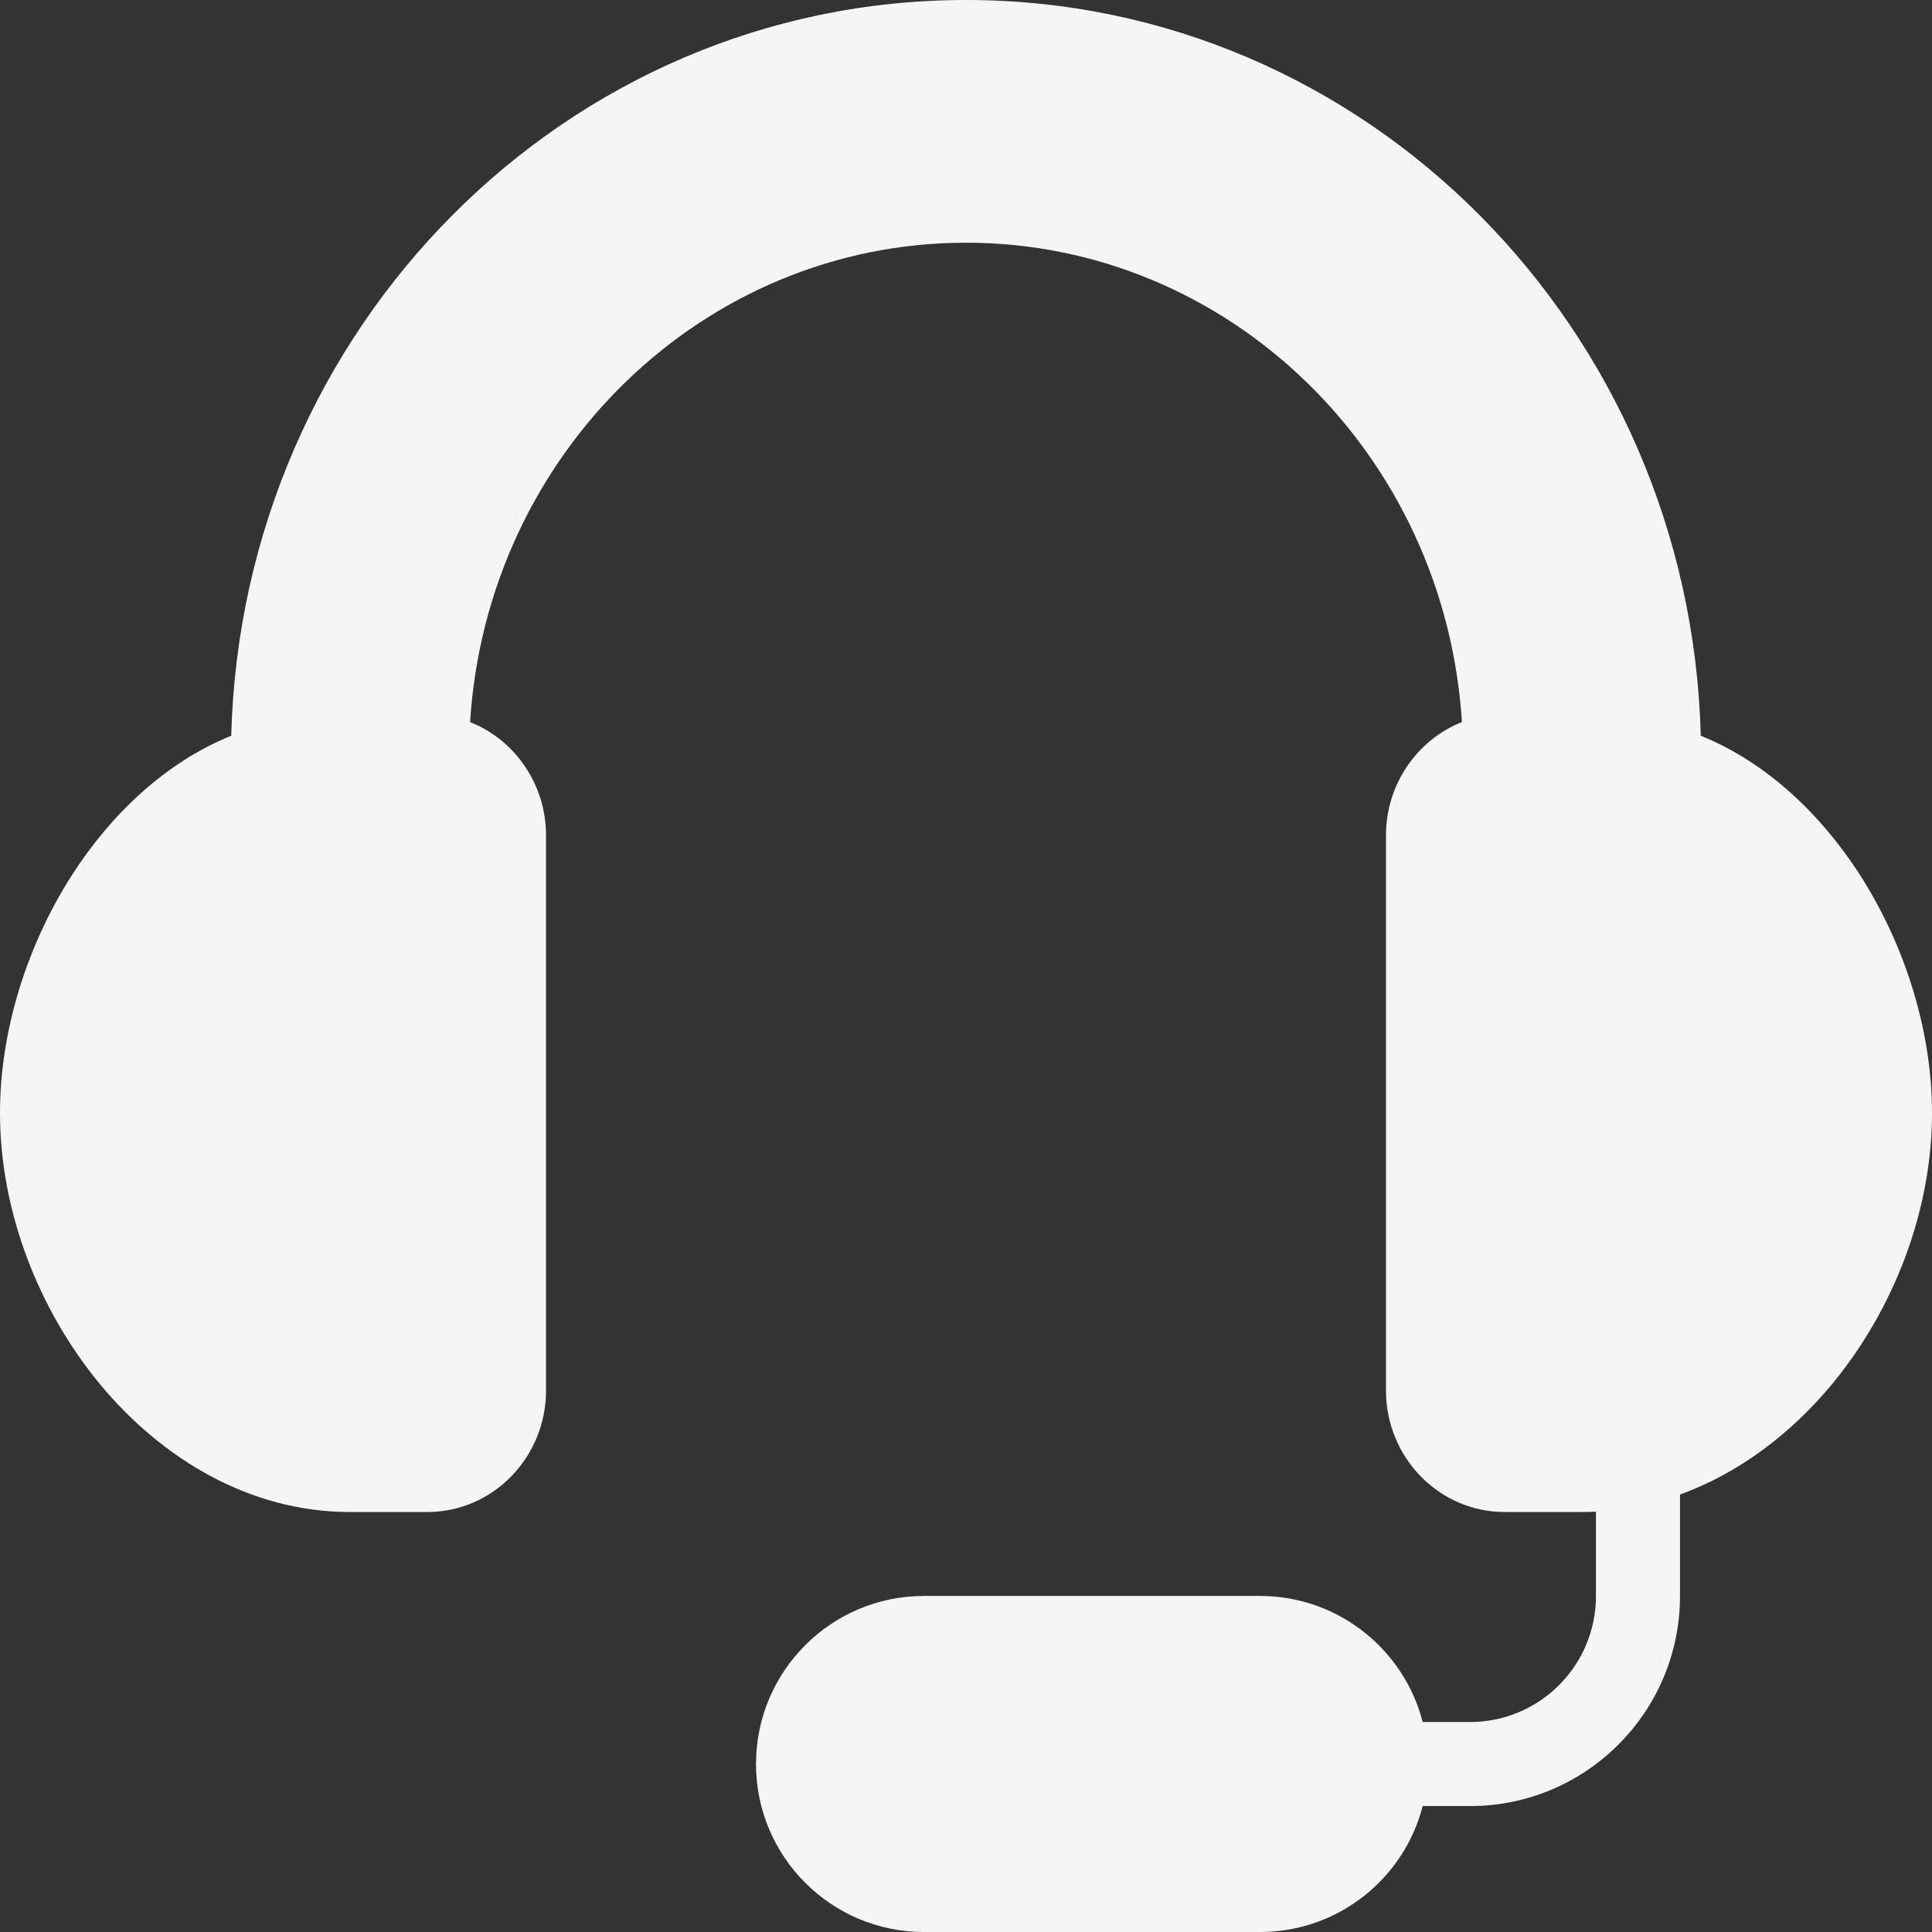 <svg width="16" height="16" viewBox="0 0 16 16" fill="none" xmlns="http://www.w3.org/2000/svg">
<rect x="0" y="0" width="16" height="16" fill="#333333" stroke="none"/>
<path fill-rule="evenodd" clip-rule="evenodd" d="M1.915 6.093C2.002 2.722 4.683 0 8 0C11.317 0 13.998 2.722 14.085 6.093C14.627 6.312 15.078 6.741 15.401 7.242C15.774 7.822 16 8.533 16 9.217C16 10.03 15.682 10.846 15.173 11.462C14.837 11.867 14.406 12.199 13.913 12.377V13.217C13.913 14.178 13.134 14.957 12.174 14.957H11.782C11.628 15.557 11.083 16 10.435 16H7.652C6.884 16 6.261 15.377 6.261 14.609C6.261 13.84 6.884 13.217 7.652 13.217H10.435C11.083 13.217 11.628 13.661 11.782 14.261H12.174C12.75 14.261 13.217 13.794 13.217 13.217V12.519C13.179 12.521 13.14 12.522 13.101 12.522H12.464C11.91 12.522 11.478 12.062 11.478 11.517V6.918C11.478 6.497 11.735 6.127 12.107 5.98C11.967 3.755 10.173 2.01 8 2.01C5.827 2.01 4.033 3.755 3.893 5.98C4.265 6.127 4.522 6.497 4.522 6.918V11.517C4.522 12.062 4.09 12.522 3.536 12.522H2.899C2.065 12.522 1.336 12.077 0.827 11.462C0.318 10.846 0 10.03 0 9.217C0 8.533 0.226 7.822 0.599 7.242C0.922 6.741 1.373 6.312 1.915 6.093Z" fill="white" fill-opacity="0.95"/>
</svg>

